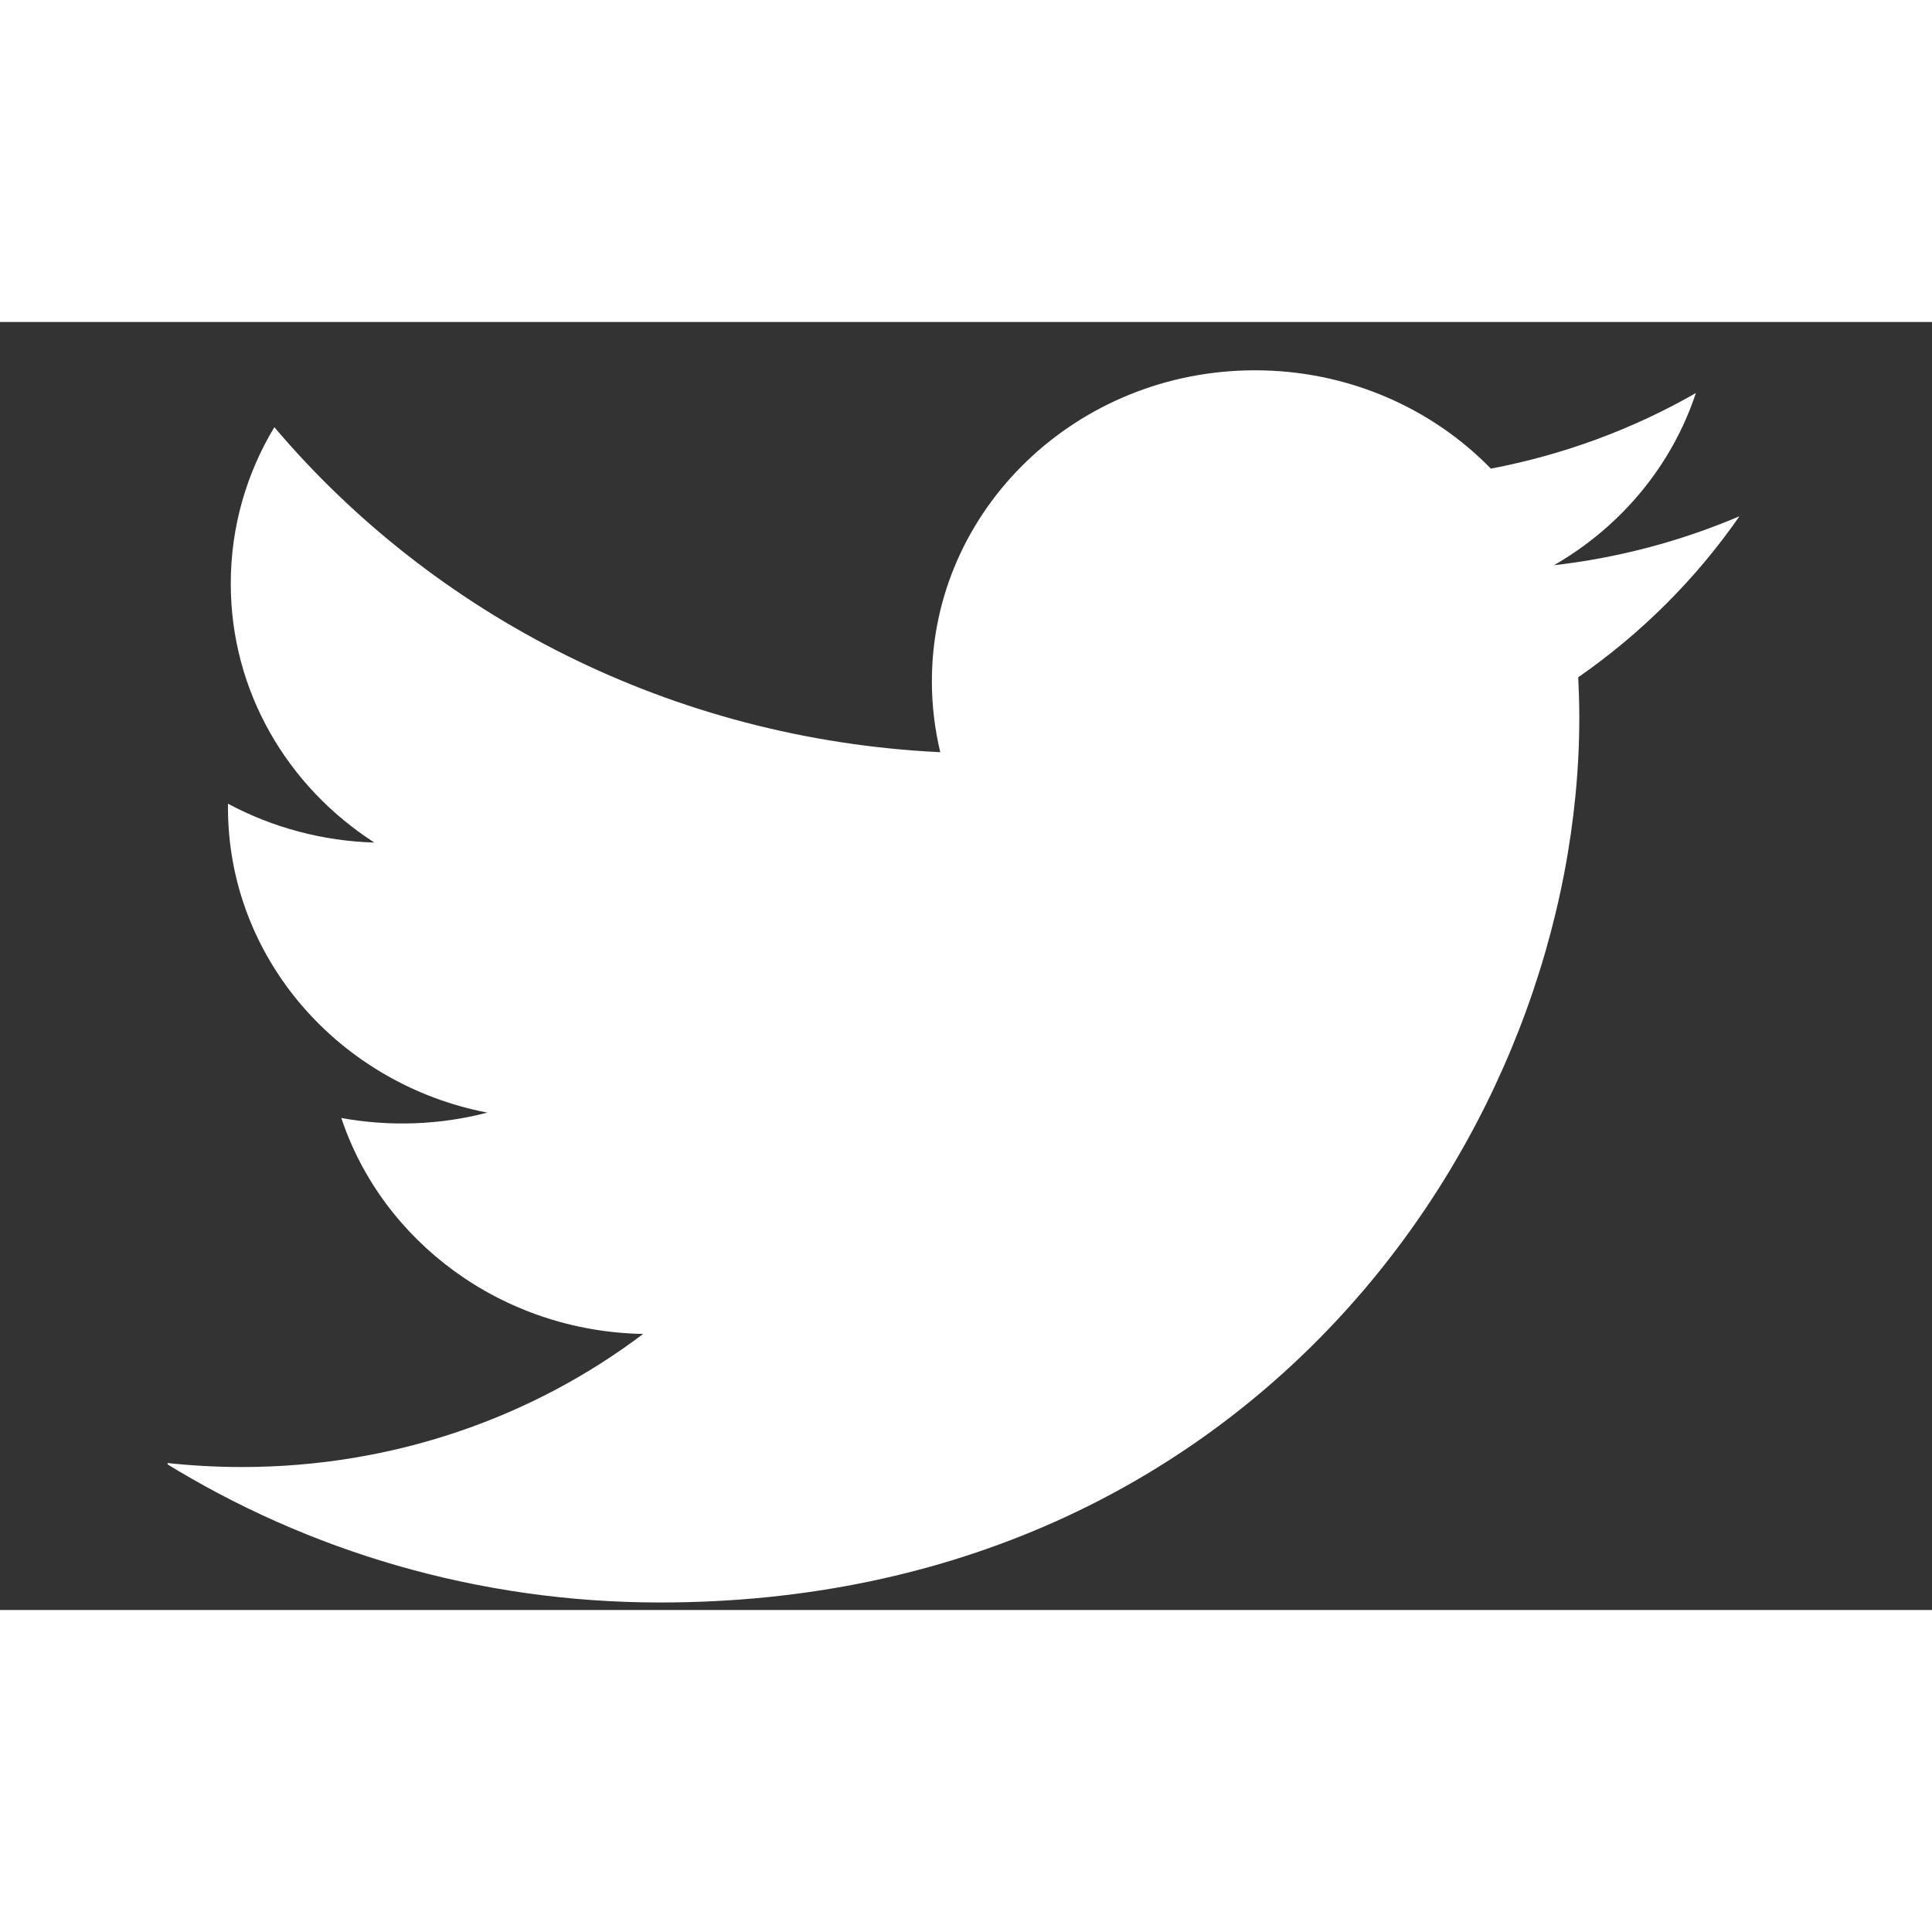 <svg width="16" height="16" viewBox="0 0 9 6" fill="none" xmlns="http://www.w3.org/2000/svg">
<rect x="0" y="0" width="9" height="6" fill="#333333" stroke="none"/>
<g clip-path="url(#clip0_1_152)">
<path d="M8.103 0.905C7.828 1.022 7.537 1.099 7.239 1.133C7.55 0.954 7.788 0.67 7.9 0.331C7.605 0.5 7.282 0.619 6.945 0.683C6.67 0.401 6.279 0.225 5.846 0.225C5.015 0.225 4.341 0.874 4.341 1.674C4.341 1.788 4.355 1.898 4.38 2.004C3.13 1.944 2.021 1.367 1.278 0.49C1.149 0.704 1.075 0.953 1.075 1.219C1.075 1.722 1.34 2.165 1.744 2.425C1.505 2.418 1.271 2.356 1.062 2.244C1.062 2.25 1.062 2.256 1.062 2.262C1.062 2.964 1.581 3.55 2.27 3.683C2.048 3.741 1.815 3.749 1.59 3.708C1.781 4.283 2.337 4.702 2.996 4.714C2.481 5.103 1.832 5.334 1.127 5.334C1.005 5.334 0.885 5.327 0.768 5.314C1.434 5.725 2.225 5.965 3.075 5.965C5.843 5.965 7.357 3.757 7.357 1.842C7.357 1.779 7.355 1.717 7.352 1.655C7.647 1.45 7.901 1.196 8.103 0.905Z" fill="white"/>
</g>
<defs>
<clipPath id="clip0_1_152">
<rect width="7.413" height="5.766" fill="white" transform="translate(0.781 0.202)"/>
</clipPath>
</defs>
</svg>
